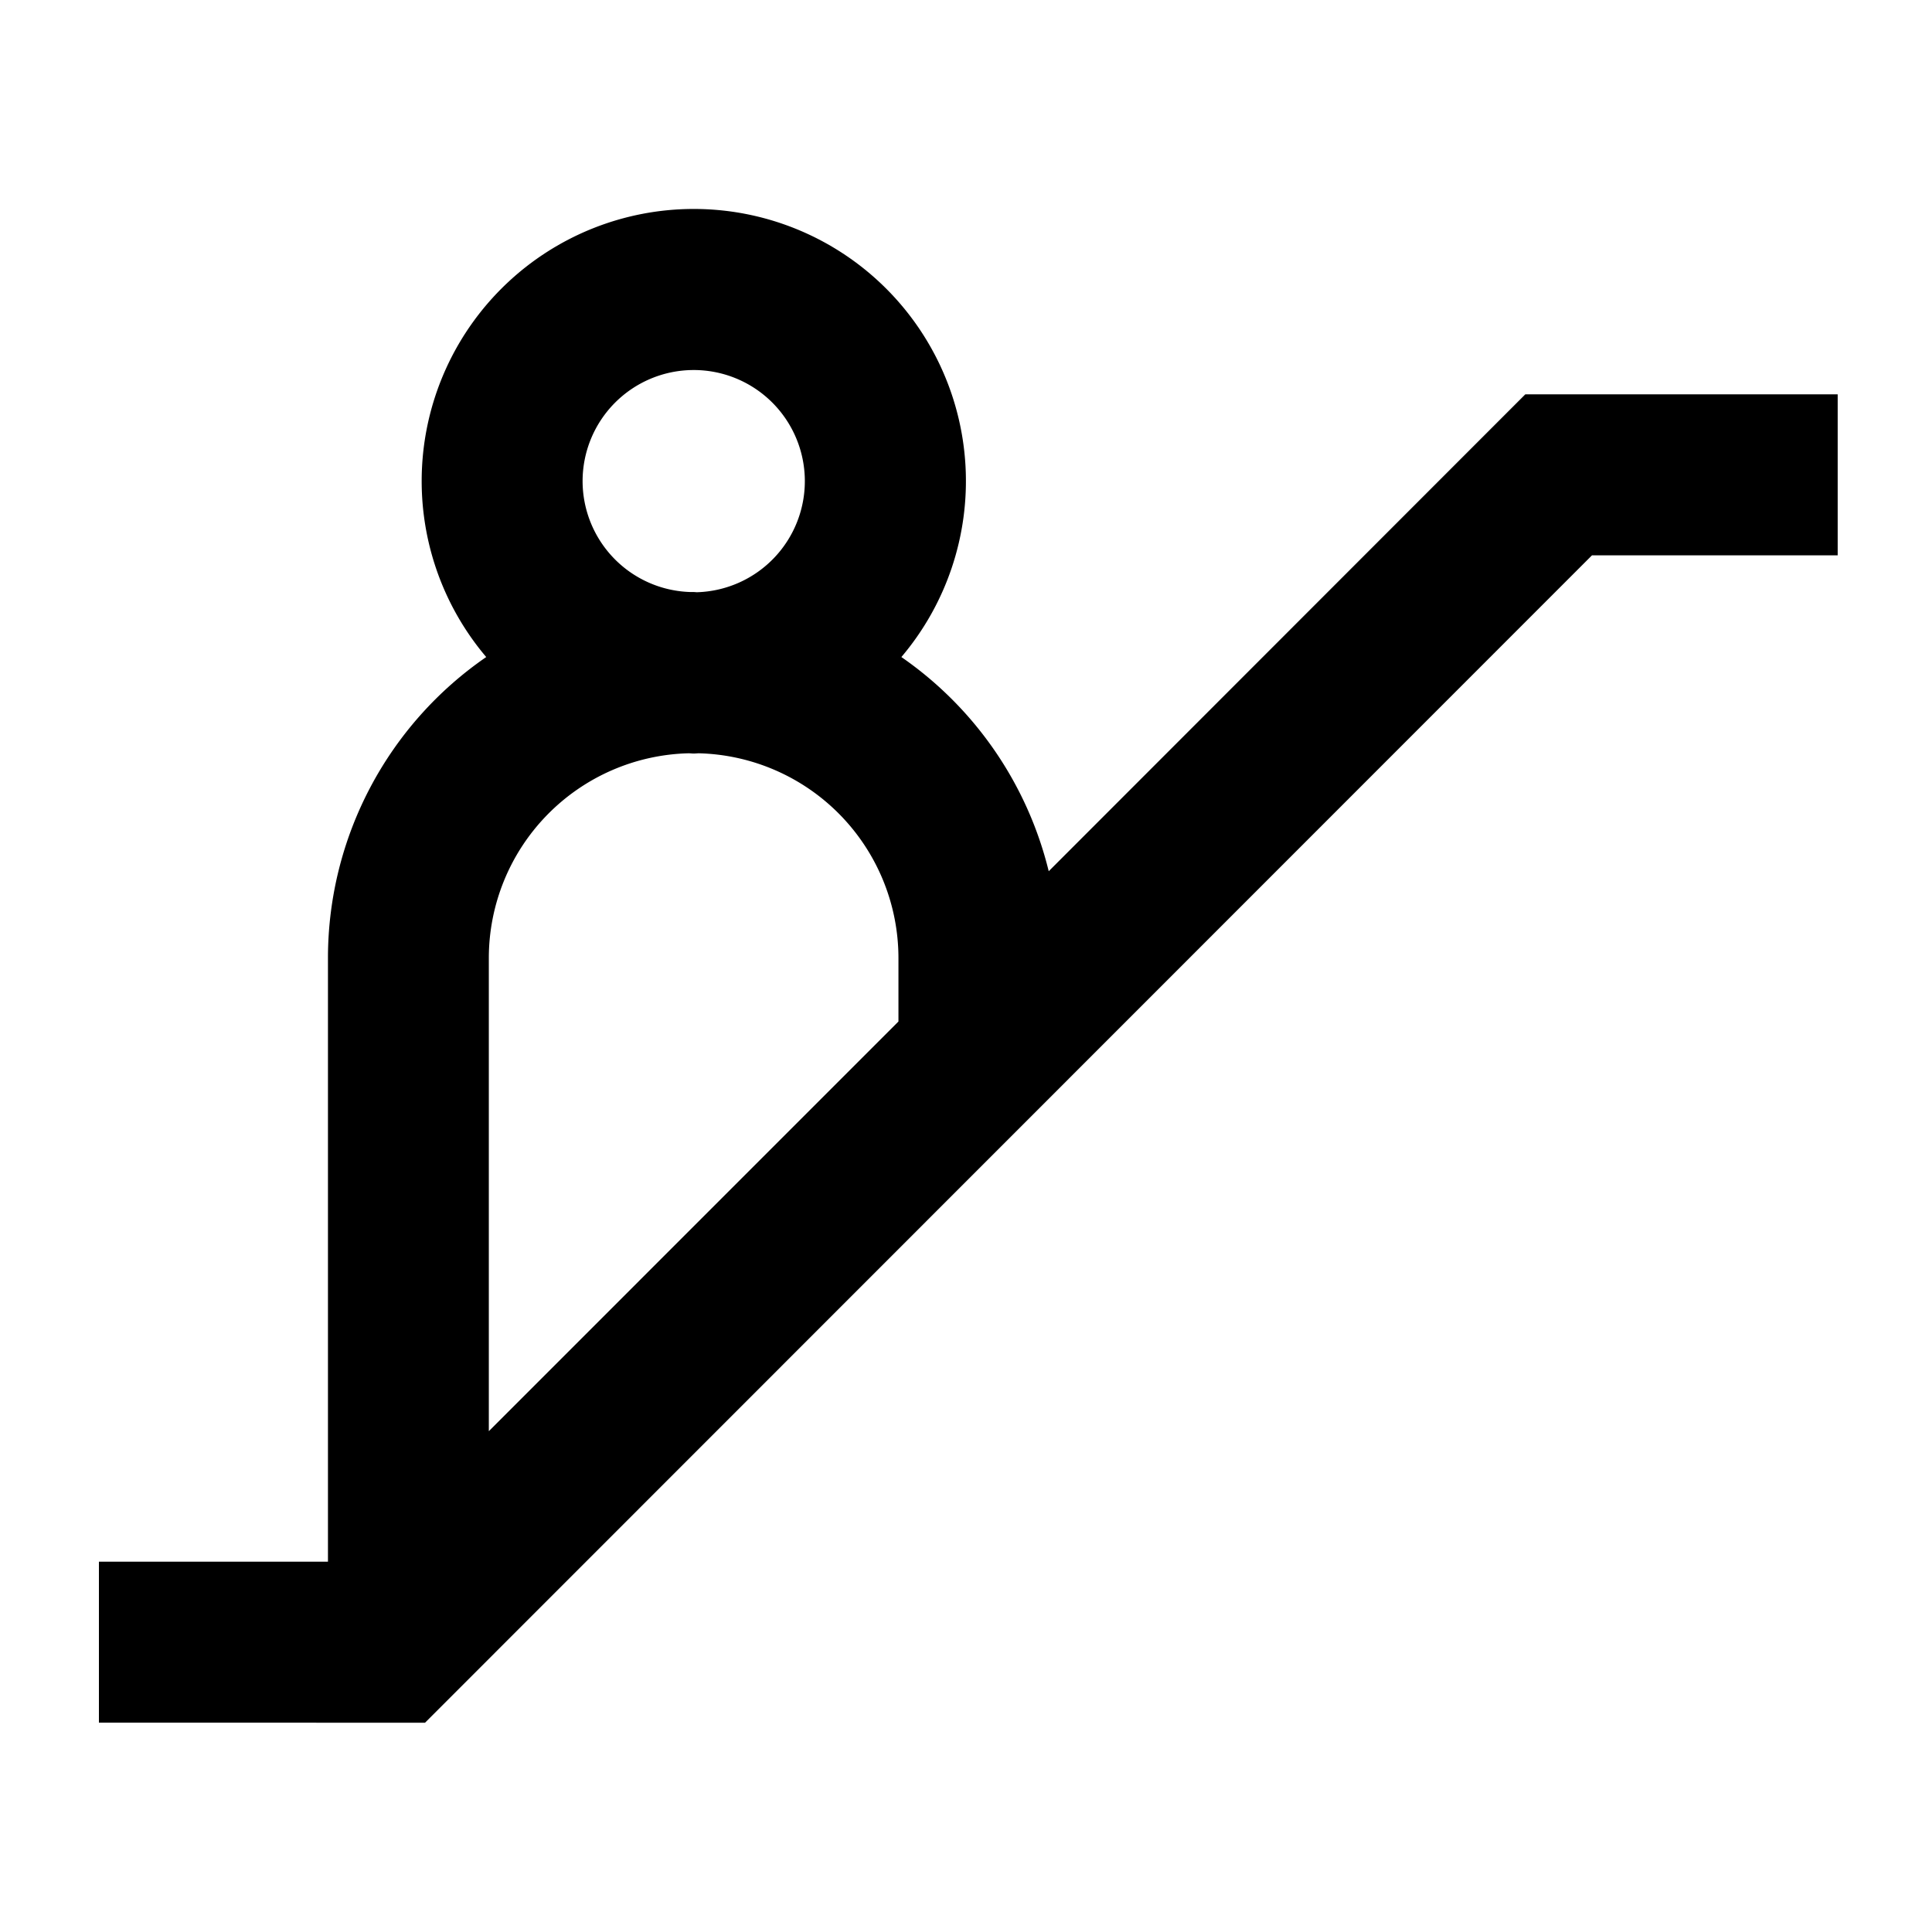 <svg xmlns="http://www.w3.org/2000/svg" viewBox="0 0 60 60"><path d="M47.369 12.247l-14.8 14.81a11.377 11.377 0 0 0-4.576-6.652 8.451 8.451 0 1 0-12.893 0 11.351 11.351 0 0 0-4.915 9.343V48.5H3.072v5H13.2l36.24-36.253h7.631v-5zM21.383 23.394c.055 0 .107.008.161.008s.105-.007.158-.008a6.363 6.363 0 0 1 6.2 6.351v1.979L15.181 44.447v-14.7a6.363 6.363 0 0 1 6.202-6.353zm-3.29-8.443a3.451 3.451 0 1 1 3.556 3.441c-.036 0-.072-.006-.108-.006h-.1a3.45 3.45 0 0 1-3.348-3.435z"/></svg>